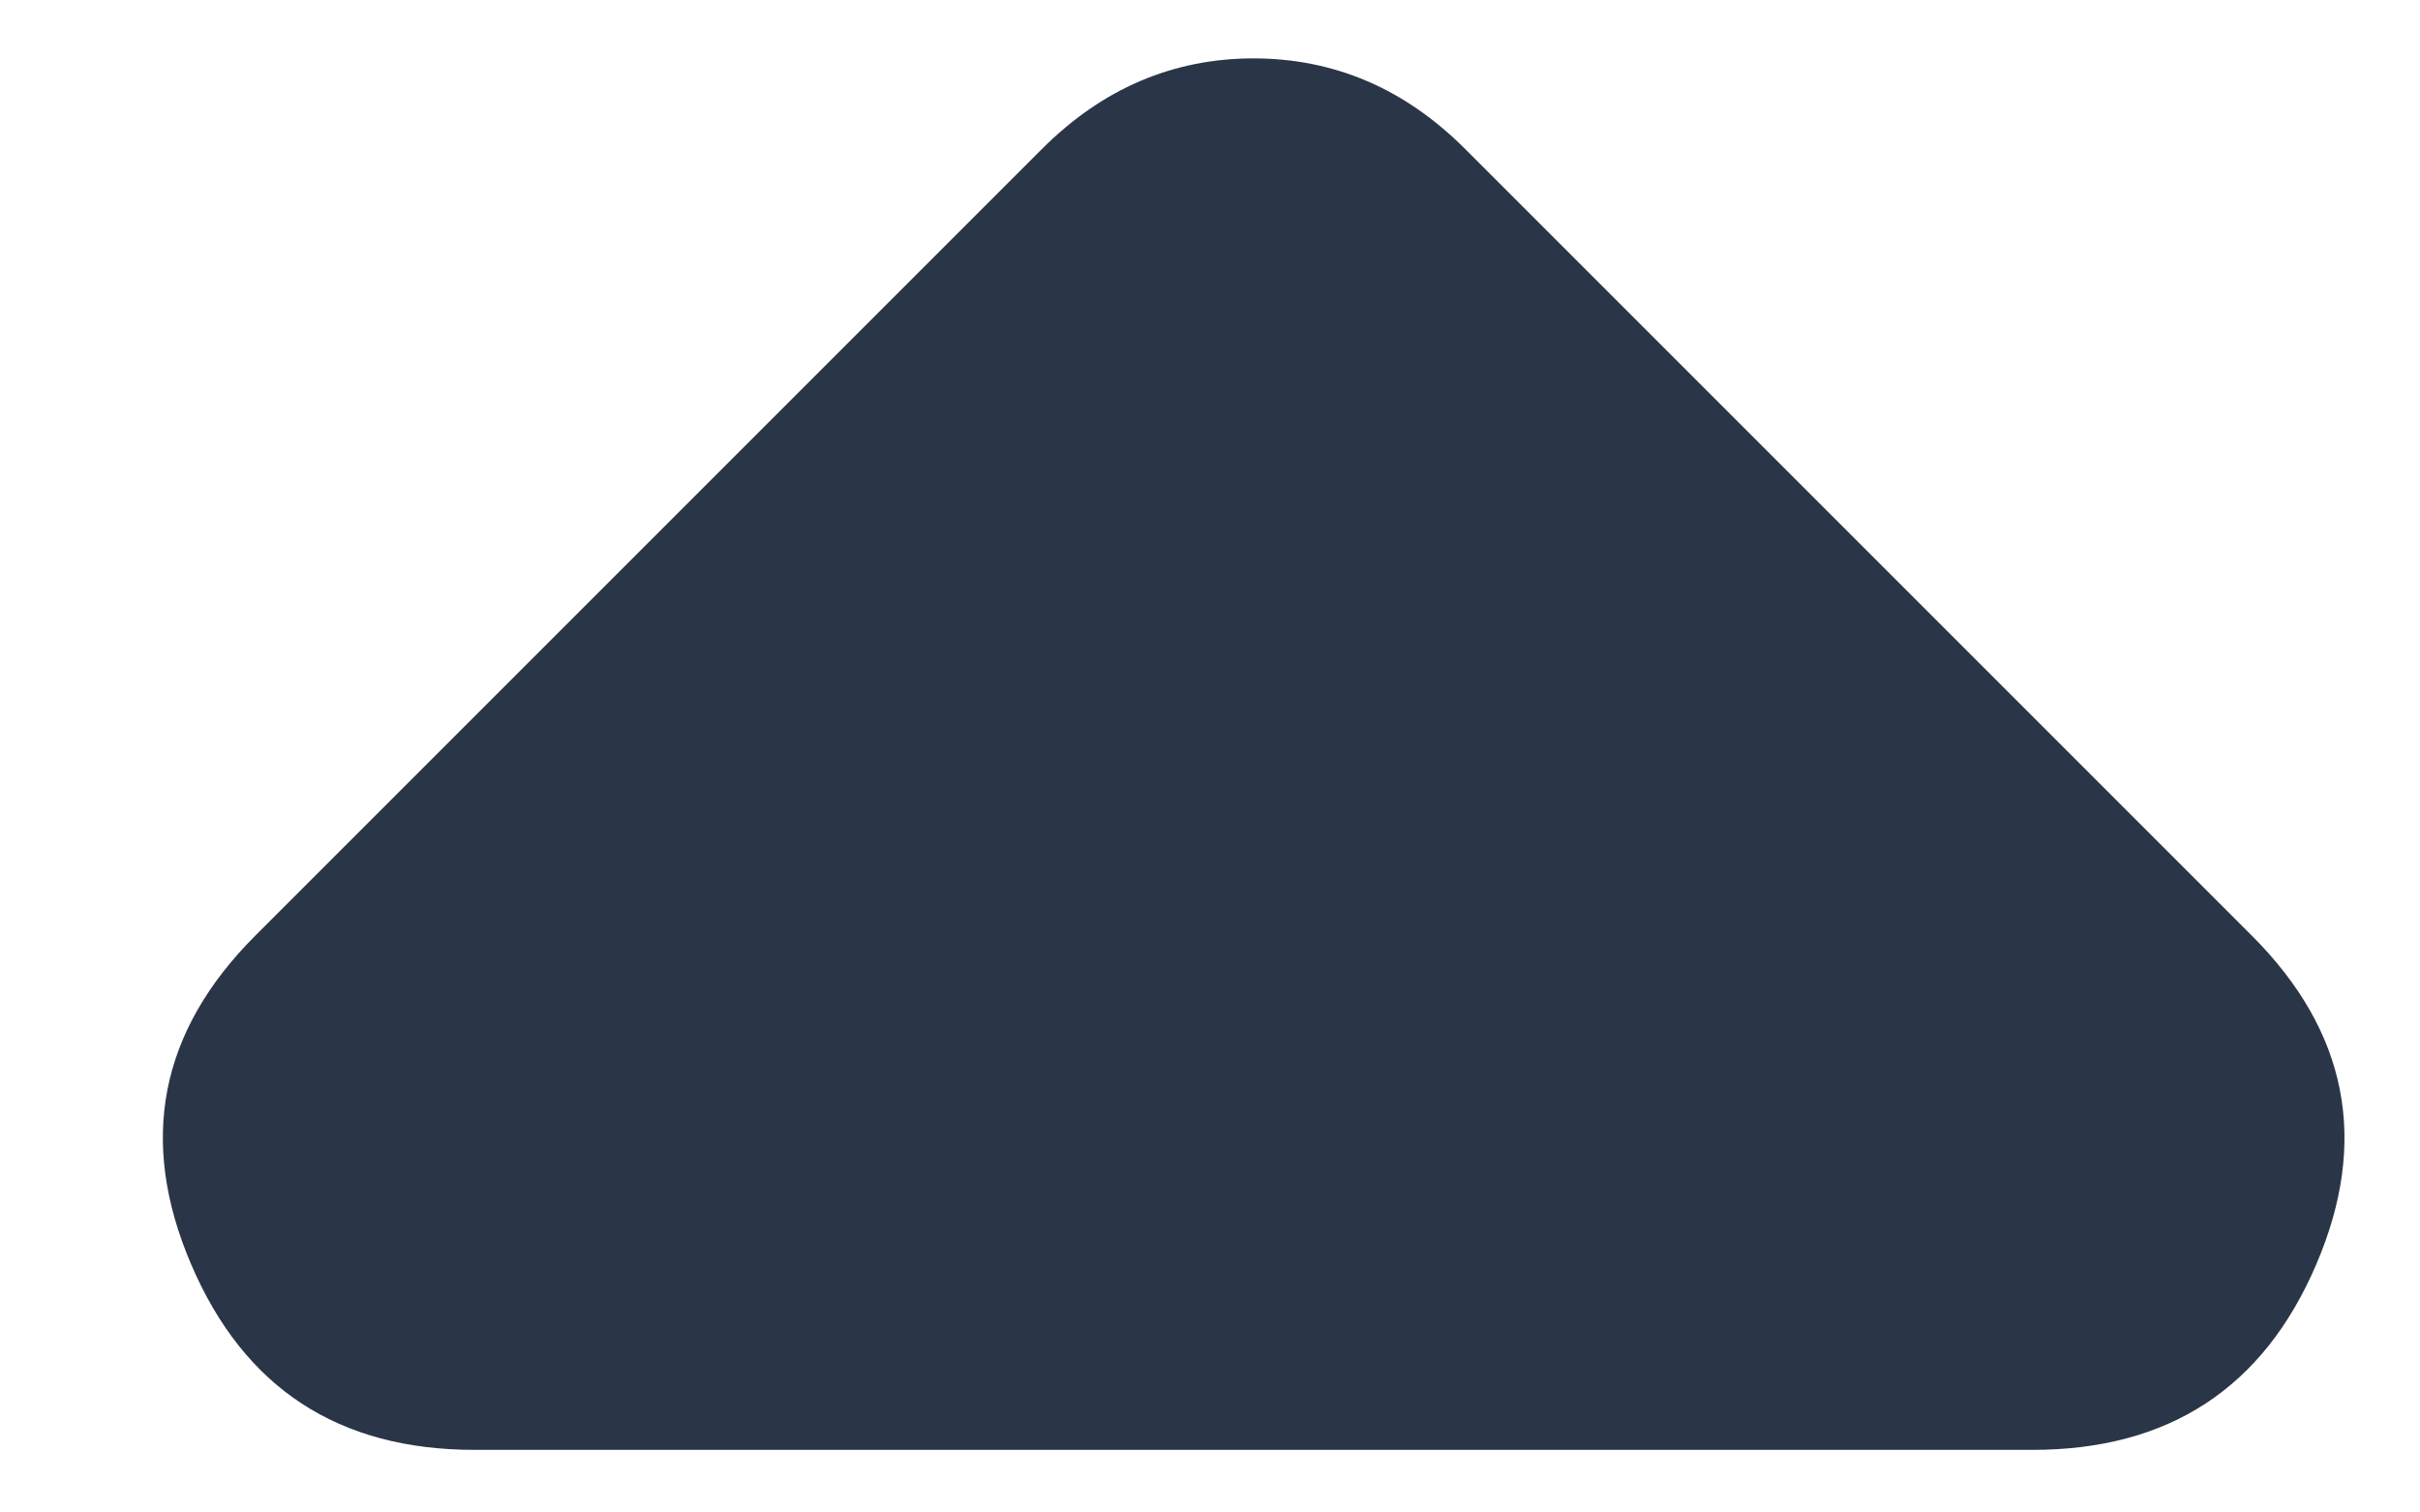 <svg width="8" height="5" viewBox="0 0 8 5" fill="none" xmlns="http://www.w3.org/2000/svg">
<path d="M4.844 0.493L7.444 3.093C7.761 3.41 7.832 3.772 7.657 4.18C7.482 4.589 7.169 4.793 6.719 4.793L1.569 4.793C1.119 4.793 0.807 4.589 0.632 4.18C0.457 3.772 0.527 3.41 0.844 3.093L3.444 0.493C3.544 0.393 3.652 0.318 3.769 0.268C3.886 0.218 4.011 0.193 4.144 0.193C4.277 0.193 4.402 0.218 4.519 0.268C4.636 0.318 4.744 0.393 4.844 0.493Z" fill="#2A3647"/>
</svg>
